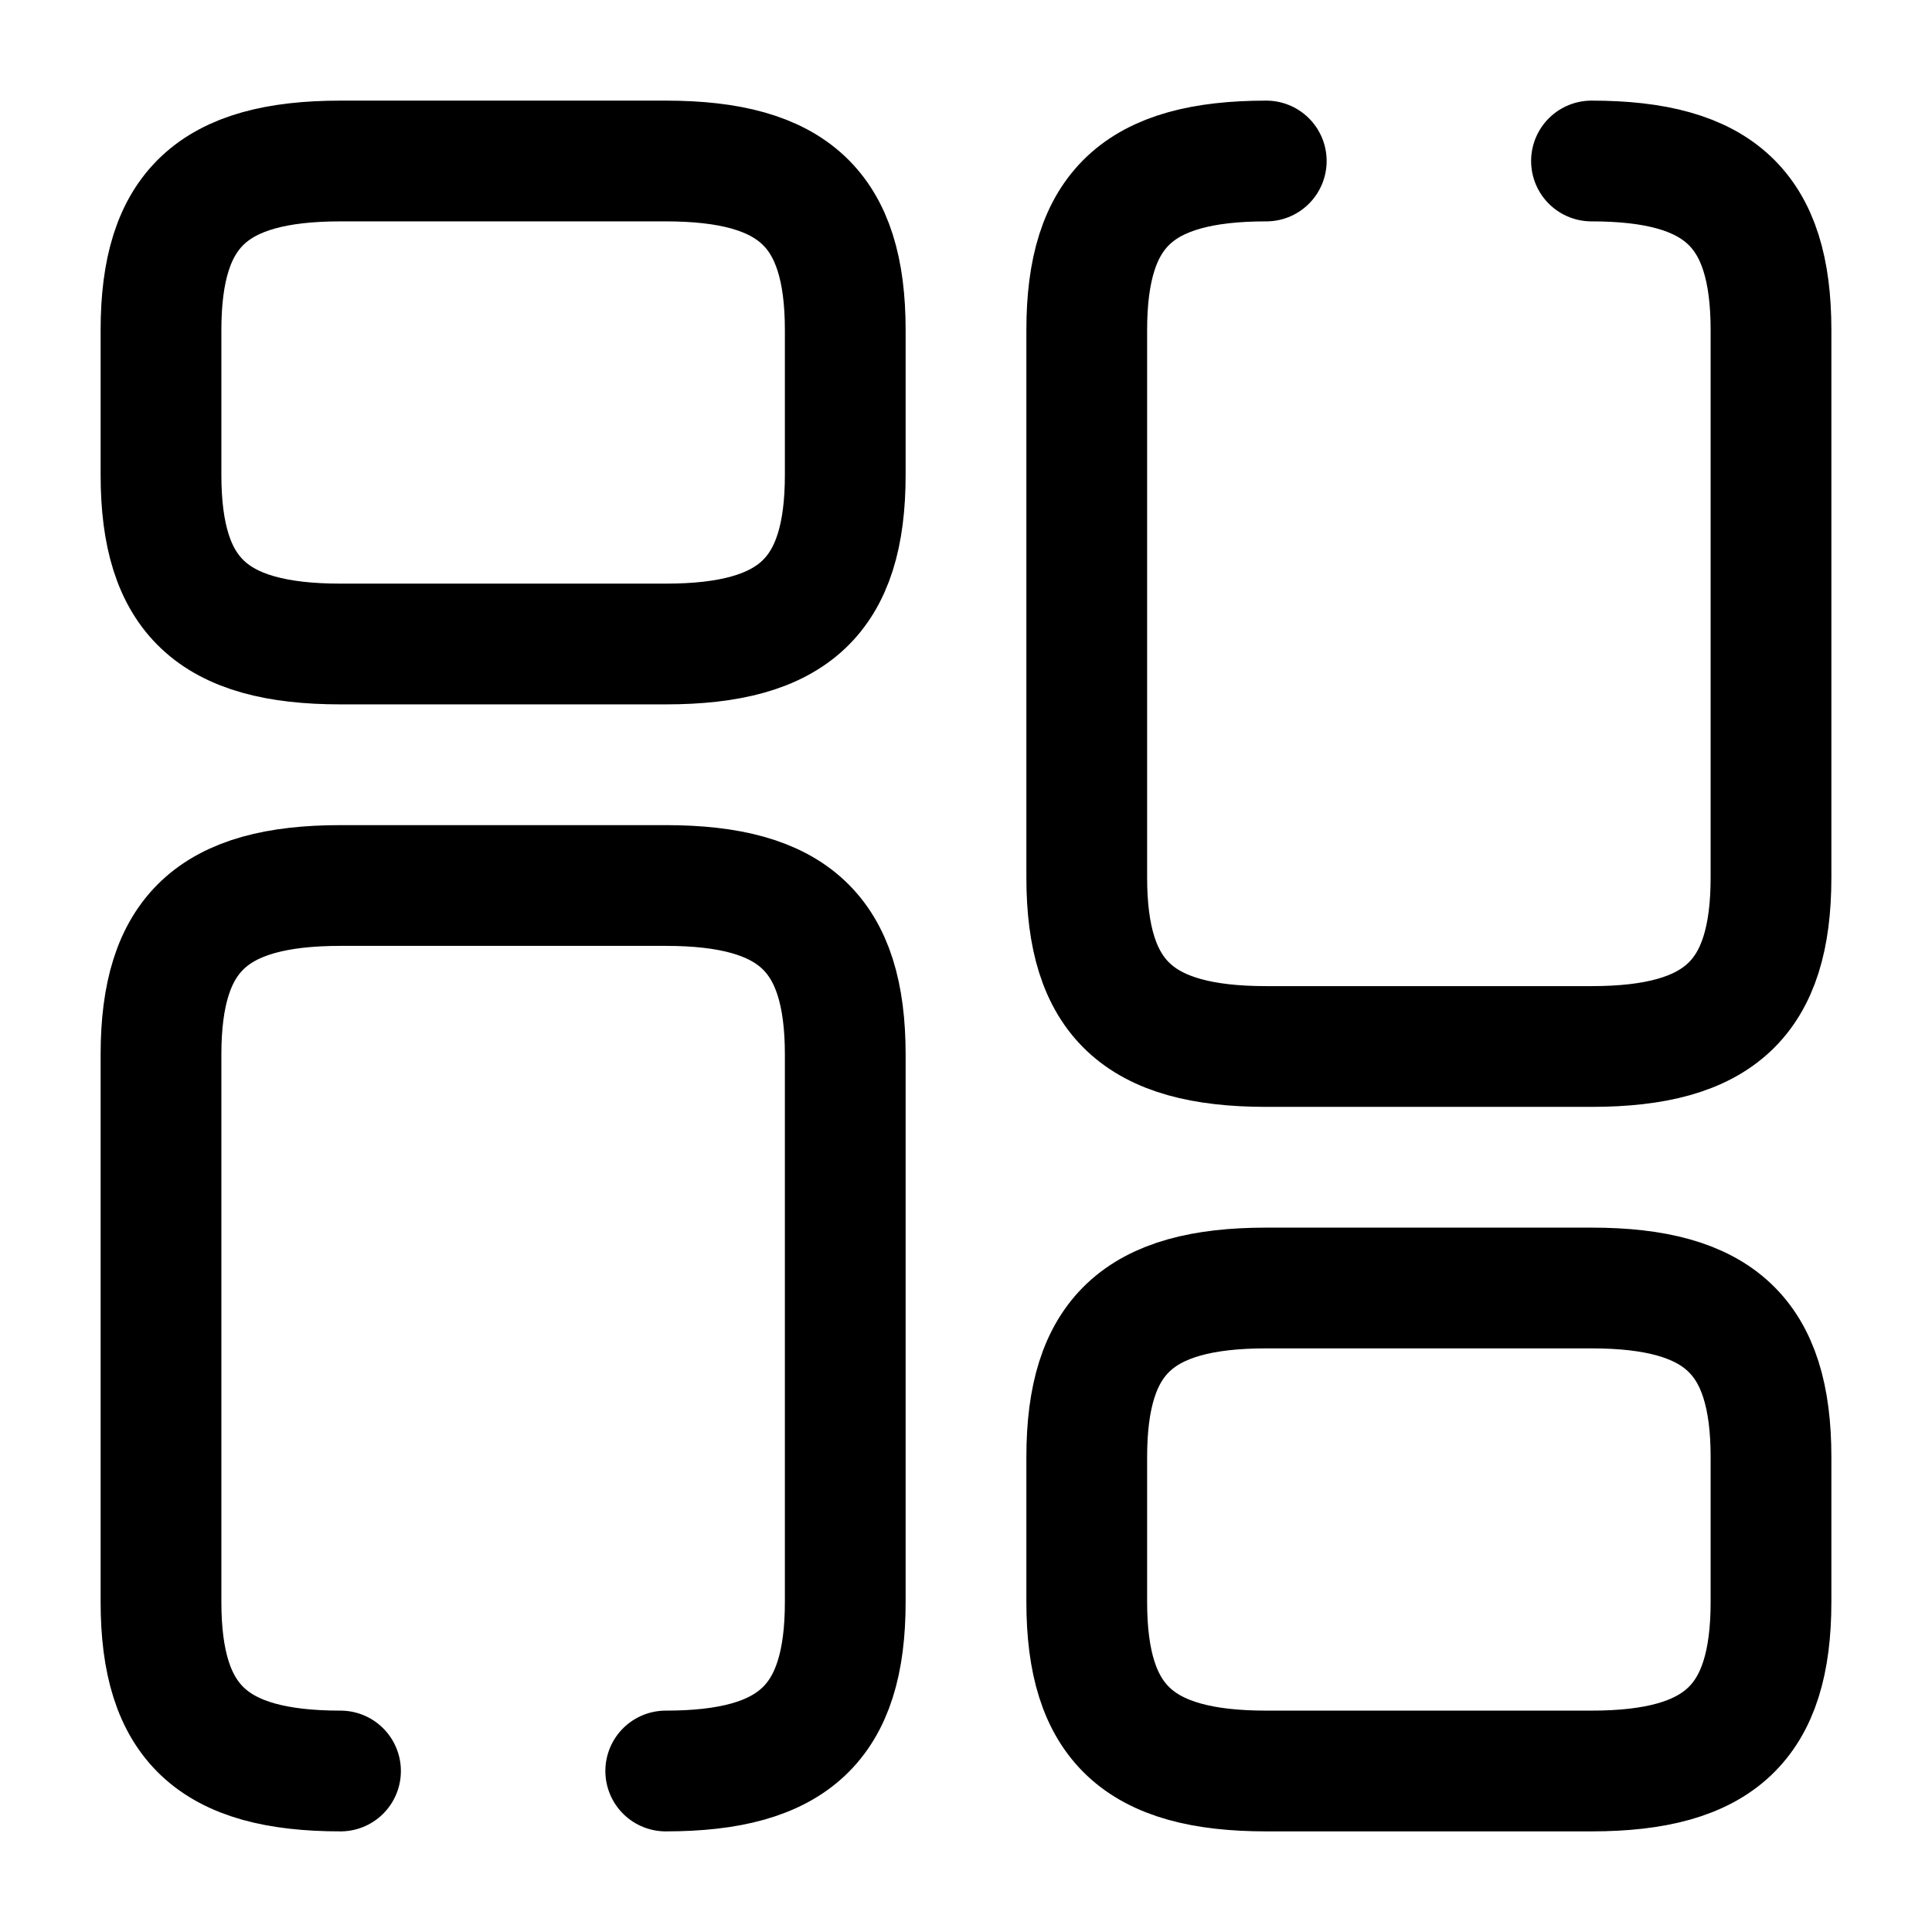 <svg viewBox="0 0 24 24" fill="none"><path stroke="currentColor" stroke-linecap="round" stroke-linejoin="round" stroke-width="1.5" d="M15.73 2c-1.59 0-2.23.6-2.23 2.1v6.8c0 1.5.64 2.1 2.23 2.1h4.04c1.59 0 2.23-.6 2.23-2.1V4.1c0-1.5-.64-2.1-2.23-2.1M22 19.9v-1.8c0-1.5-.64-2.1-2.23-2.1h-4.04c-1.59 0-2.23.6-2.23 2.1v1.8c0 1.5.64 2.1 2.23 2.1h4.04c1.59 0 2.23-.6 2.23-2.1ZM4.23 22C2.64 22 2 21.4 2 19.9v-6.8c0-1.5.64-2.1 2.23-2.1h4.04c1.59 0 2.23.6 2.23 2.1v6.8c0 1.5-.64 2.1-2.23 2.1M10.5 4.1v1.8c0 1.5-.64 2.1-2.23 2.1H4.23C2.64 8 2 7.4 2 5.9V4.1C2 2.6 2.64 2 4.23 2h4.04c1.59 0 2.23.6 2.23 2.1Z"/></svg>